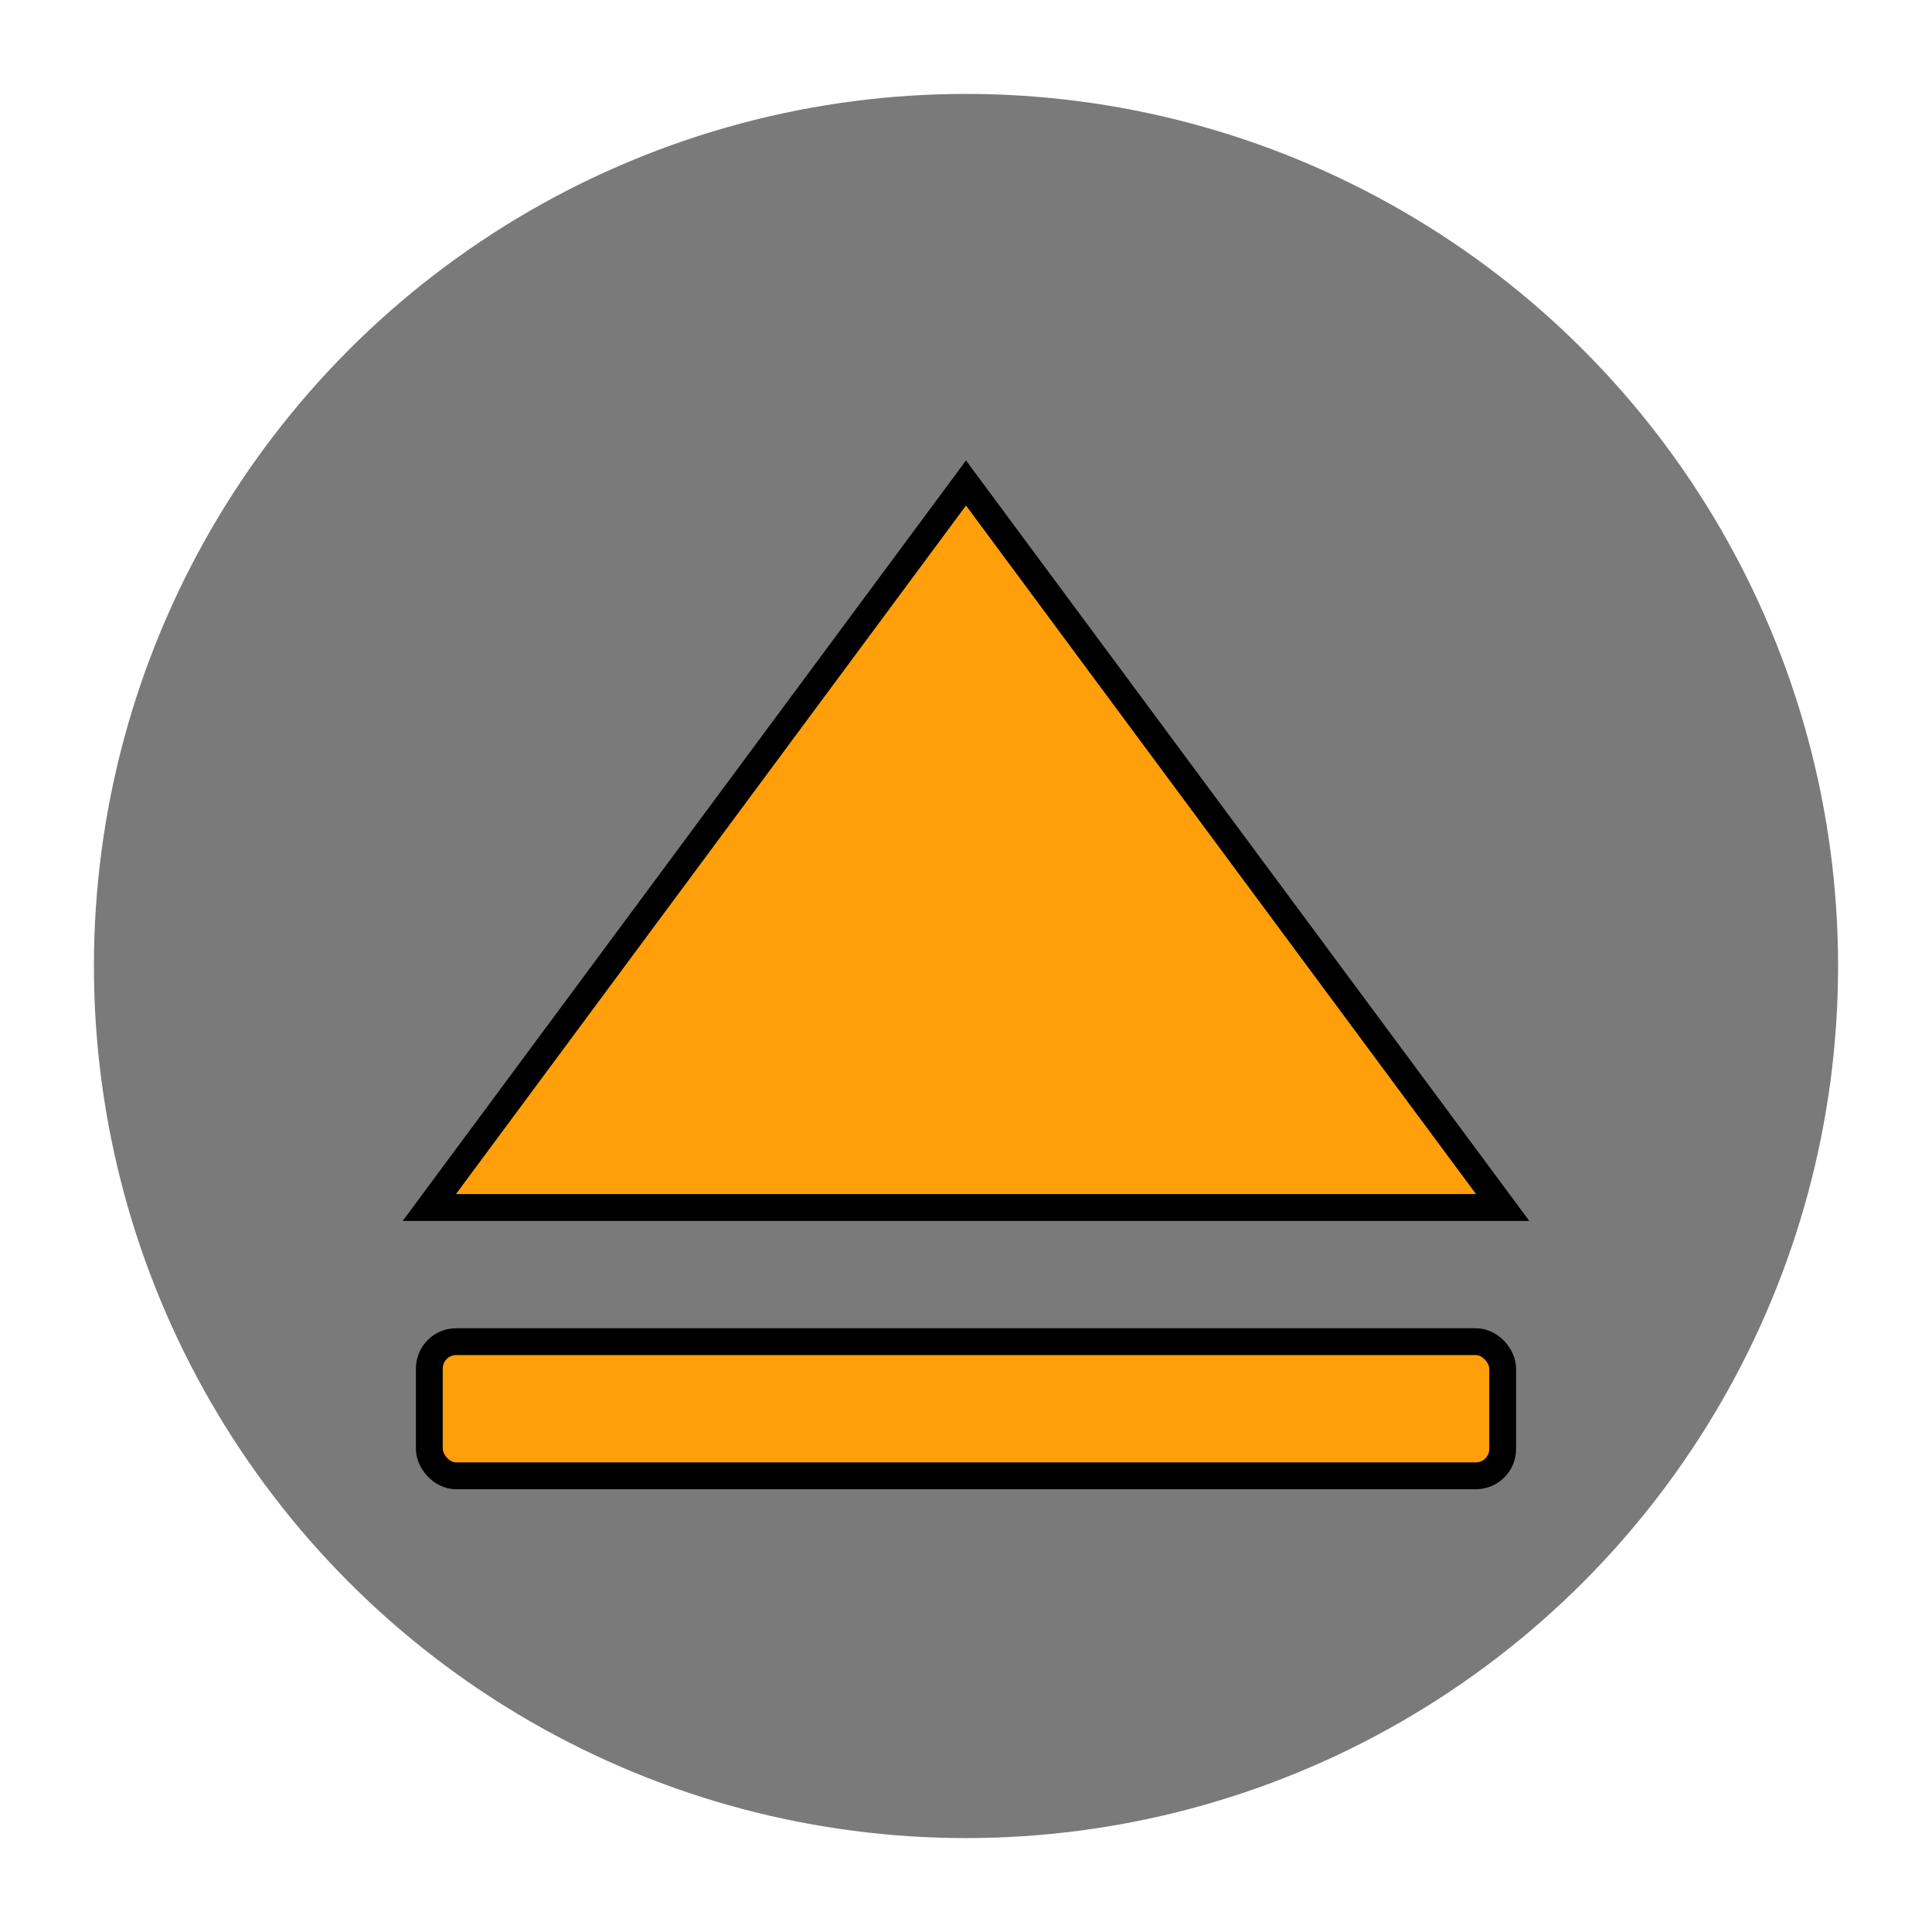 <svg width="144" height="144" viewBox="0 0 144 144" xmlns="http://www.w3.org/2000/svg">
  <!-- Dark background circle for better text contrast -->
  <circle cx="72" cy="72" r="65" fill="#222222" opacity="0.6"/>
  <g fill="#FF9F0A">
    <!-- Triangle shape pointing upward -->
    <path d="M72 36L112 90H32L72 36Z" stroke="#000000" stroke-width="2"/>
    <!-- Horizontal line beneath the triangle -->
    <rect x="32" y="100" width="80" height="10" rx="2" stroke="#000000" stroke-width="2"/>
  </g>
</svg>